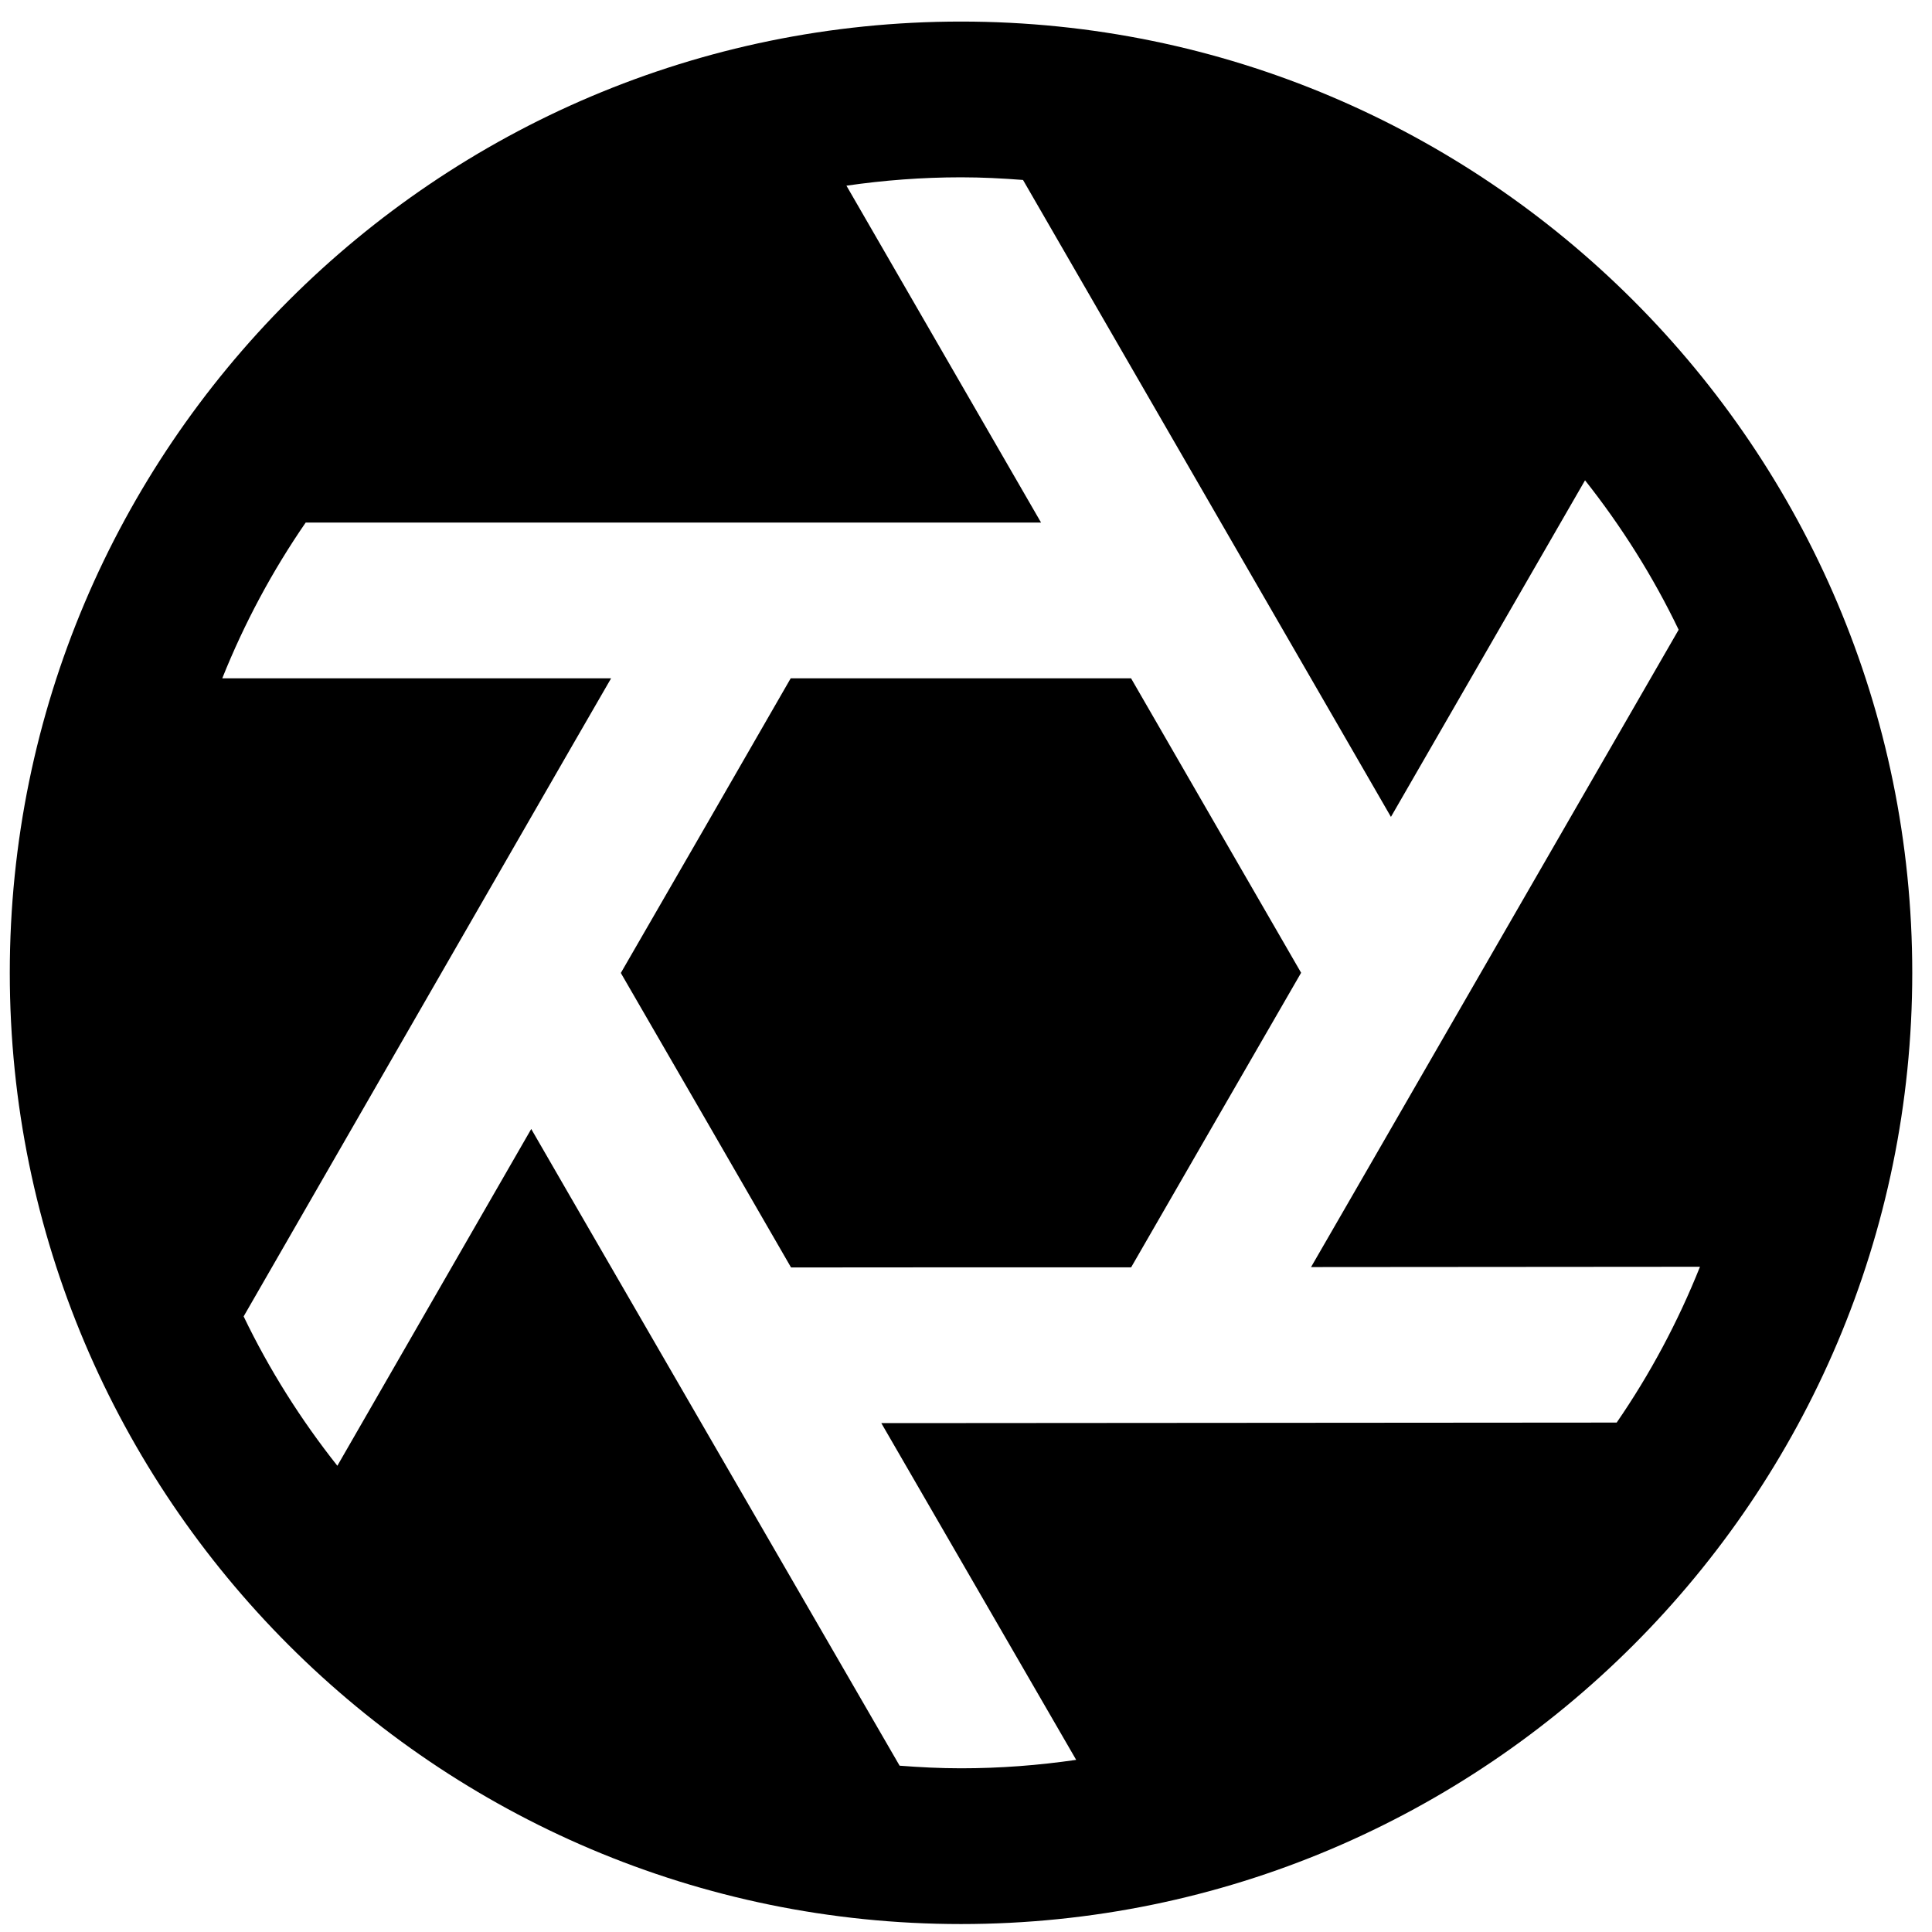 <svg xmlns="http://www.w3.org/2000/svg" preserveAspectRatio="xMidYMid meet" version="1.1" viewBox="38 38 124 124"><g><path fill="currentColor" d="M99.68,39.384c-33.664,0-61.052,27.388-61.052,61.053s27.388,61.053,61.052,61.053 c33.664,0,61.053-27.388,61.053-61.053S133.344,39.384,99.68,39.384z M122.149,119.323l24.959-0.019 c-1.415,3.545-3.21,6.897-5.346,10l-25.39,0.019l-16.388,0.012h-5.421l0.002,0.004l12.506,21.612 c-2.415,0.352-4.881,0.542-7.392,0.542c-1.327,0-2.638-0.067-3.94-0.167l-12.726-21.991l-8.475-14.646l-2.442-4.229l-0.003,0.005 l-12.441,21.611c-2.338-2.952-4.367-6.159-6.015-9.586l12.684-22.033l8.36-14.521l2.542-4.402h-0.007h-24.95 c1.418-3.544,3.216-6.894,5.354-9.996h25.375h21.821l-12.49-21.621c2.403-0.348,4.856-0.537,7.354-0.537 c1.34,0,2.664,0.068,3.979,0.17l12.702,21.988l7.524,13.024l3.388,5.868l0.001-0.002l12.457-21.601 c2.336,2.954,4.362,6.163,6.008,9.591l-12.693,22.01l-8.289,14.373l-2.611,4.522H122.149z"/><polygon fill="currentColor" points="121.505 100.429 116.283 91.388 110.593 81.534 110.59 81.534 88.766 81.534 88.75 81.534 83.165 91.235 77.852 100.437 77.86 100.45 77.854 100.461 83.371 109.996 88.766 119.34 88.779 119.34 88.783 119.348 99.894 119.34 110.593 119.34 110.598 119.332 110.604 119.332 116.067 109.859 121.507 100.437 121.504 100.431"/></g></svg>